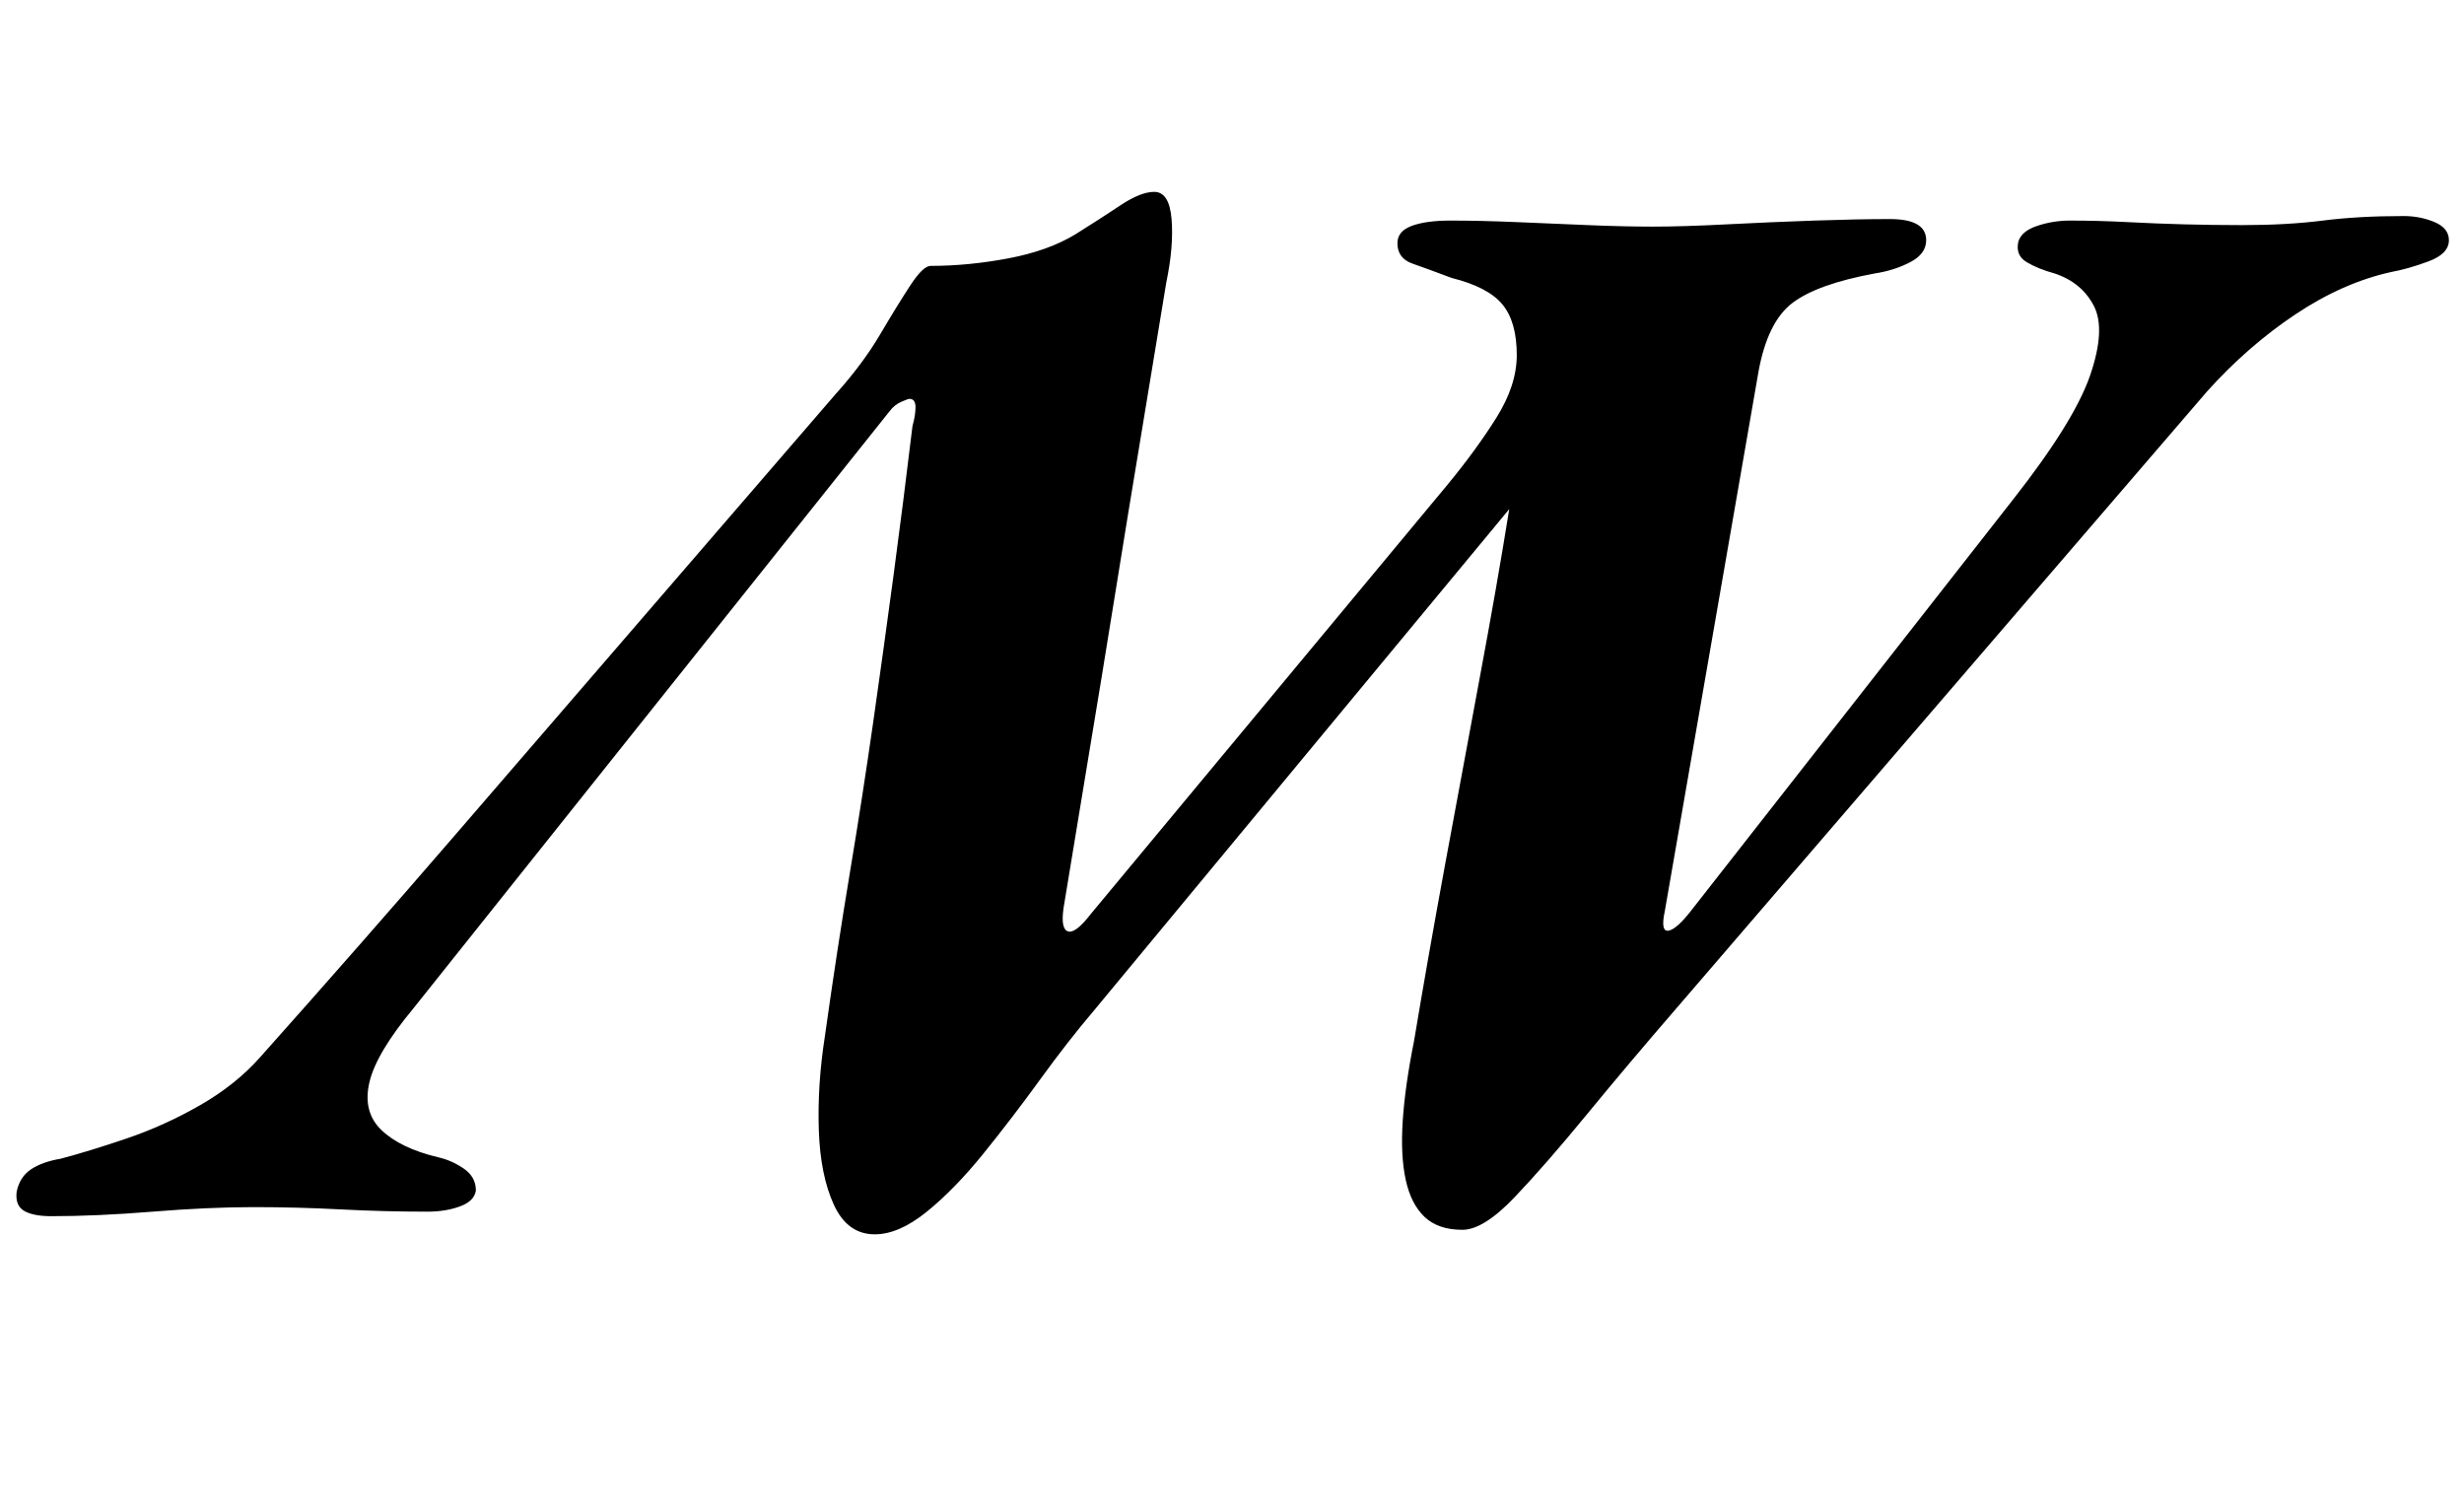 <?xml version="1.0" standalone="no"?>
<!DOCTYPE svg PUBLIC "-//W3C//DTD SVG 1.1//EN" "http://www.w3.org/Graphics/SVG/1.1/DTD/svg11.dtd" >
<svg xmlns="http://www.w3.org/2000/svg" xmlns:xlink="http://www.w3.org/1999/xlink" version="1.1" viewBox="-78 0 1631 1000">
  <g transform="matrix(1 0 0 -1 0 800)">
   <path fill="currentColor"
d="M501 -17q-18 0 -27 19.5t-10 49.5t4 62q8 57 16.5 108t15.5 100t13.5 97.5t12.5 98.5q2 7 2 12.5t-4 5.5q-1 0 -5.5 -2t-7.5 -6l-315 -395q-25 -30 -29.5 -49.5t8 -31.5t37.5 -18q9 -2 17 -7.5t8 -14.5q-1 -7 -10.5 -10.5t-21.5 -3.5q-29 0 -57.5 1.5t-57.5 1.5
q-30 0 -67 -3t-67 -3q-12 0 -18 3.5t-5 12.5q2 10 9.5 15t19.5 7q19 5 44 13.5t48.5 22t39.5 31.5q66 74 129 147l126 146l126 146q18 20 29.5 39.5t20 32.5t13.5 13q25 0 51.5 5t44.5 16q16 10 29.5 19t22.5 9q10 0 11.5 -18t-3.5 -42q-7 -43 -16 -97t-18 -110t-18 -110
t-16 -97q-2 -14 3 -15.5t15 11.5l236 284q19 23 32.5 44.5t13.5 41.5q0 22 -9.5 33.5t-33.5 17.5q-16 6 -26 9.5t-10 13.5q0 8 9.5 11.5t25.5 3.5q20 0 43.5 -1t47.5 -2t43 -1q20 0 49 1.5t58 2.5t50 1q24 0 24 -14q0 -9 -10.5 -14.5t-23.5 -7.5q-38 -7 -54.5 -19.5
t-22.5 -45.5l-62 -357q-3 -14 2.5 -13t15.5 14l213 272q40 51 50.5 81.5t2.5 46t-26 21.5q-11 3 -18.5 7.5t-5.5 13.5q2 7 12.5 10.5t21.5 3.5q19 0 38 -1t38 -1.5t38 -0.5q30 0 53.5 3t53.5 3q11 0 20.5 -4t9.5 -12q0 -9 -13.5 -14t-24.5 -7q-32 -7 -63.5 -28t-58.5 -51
l-351 -408q-32 -37 -59.5 -70.5t-48 -55t-34.5 -21.5q-16 0 -25 8.5t-12.5 24.5t-2 39t7.5 53q9 54 20.5 116.5t23 124t19.5 111.5l-275 -332q-17 -20 -35.5 -45.5t-37.5 -49t-37.5 -38.5t-34.5 -15z" />
  </g>

</svg>
